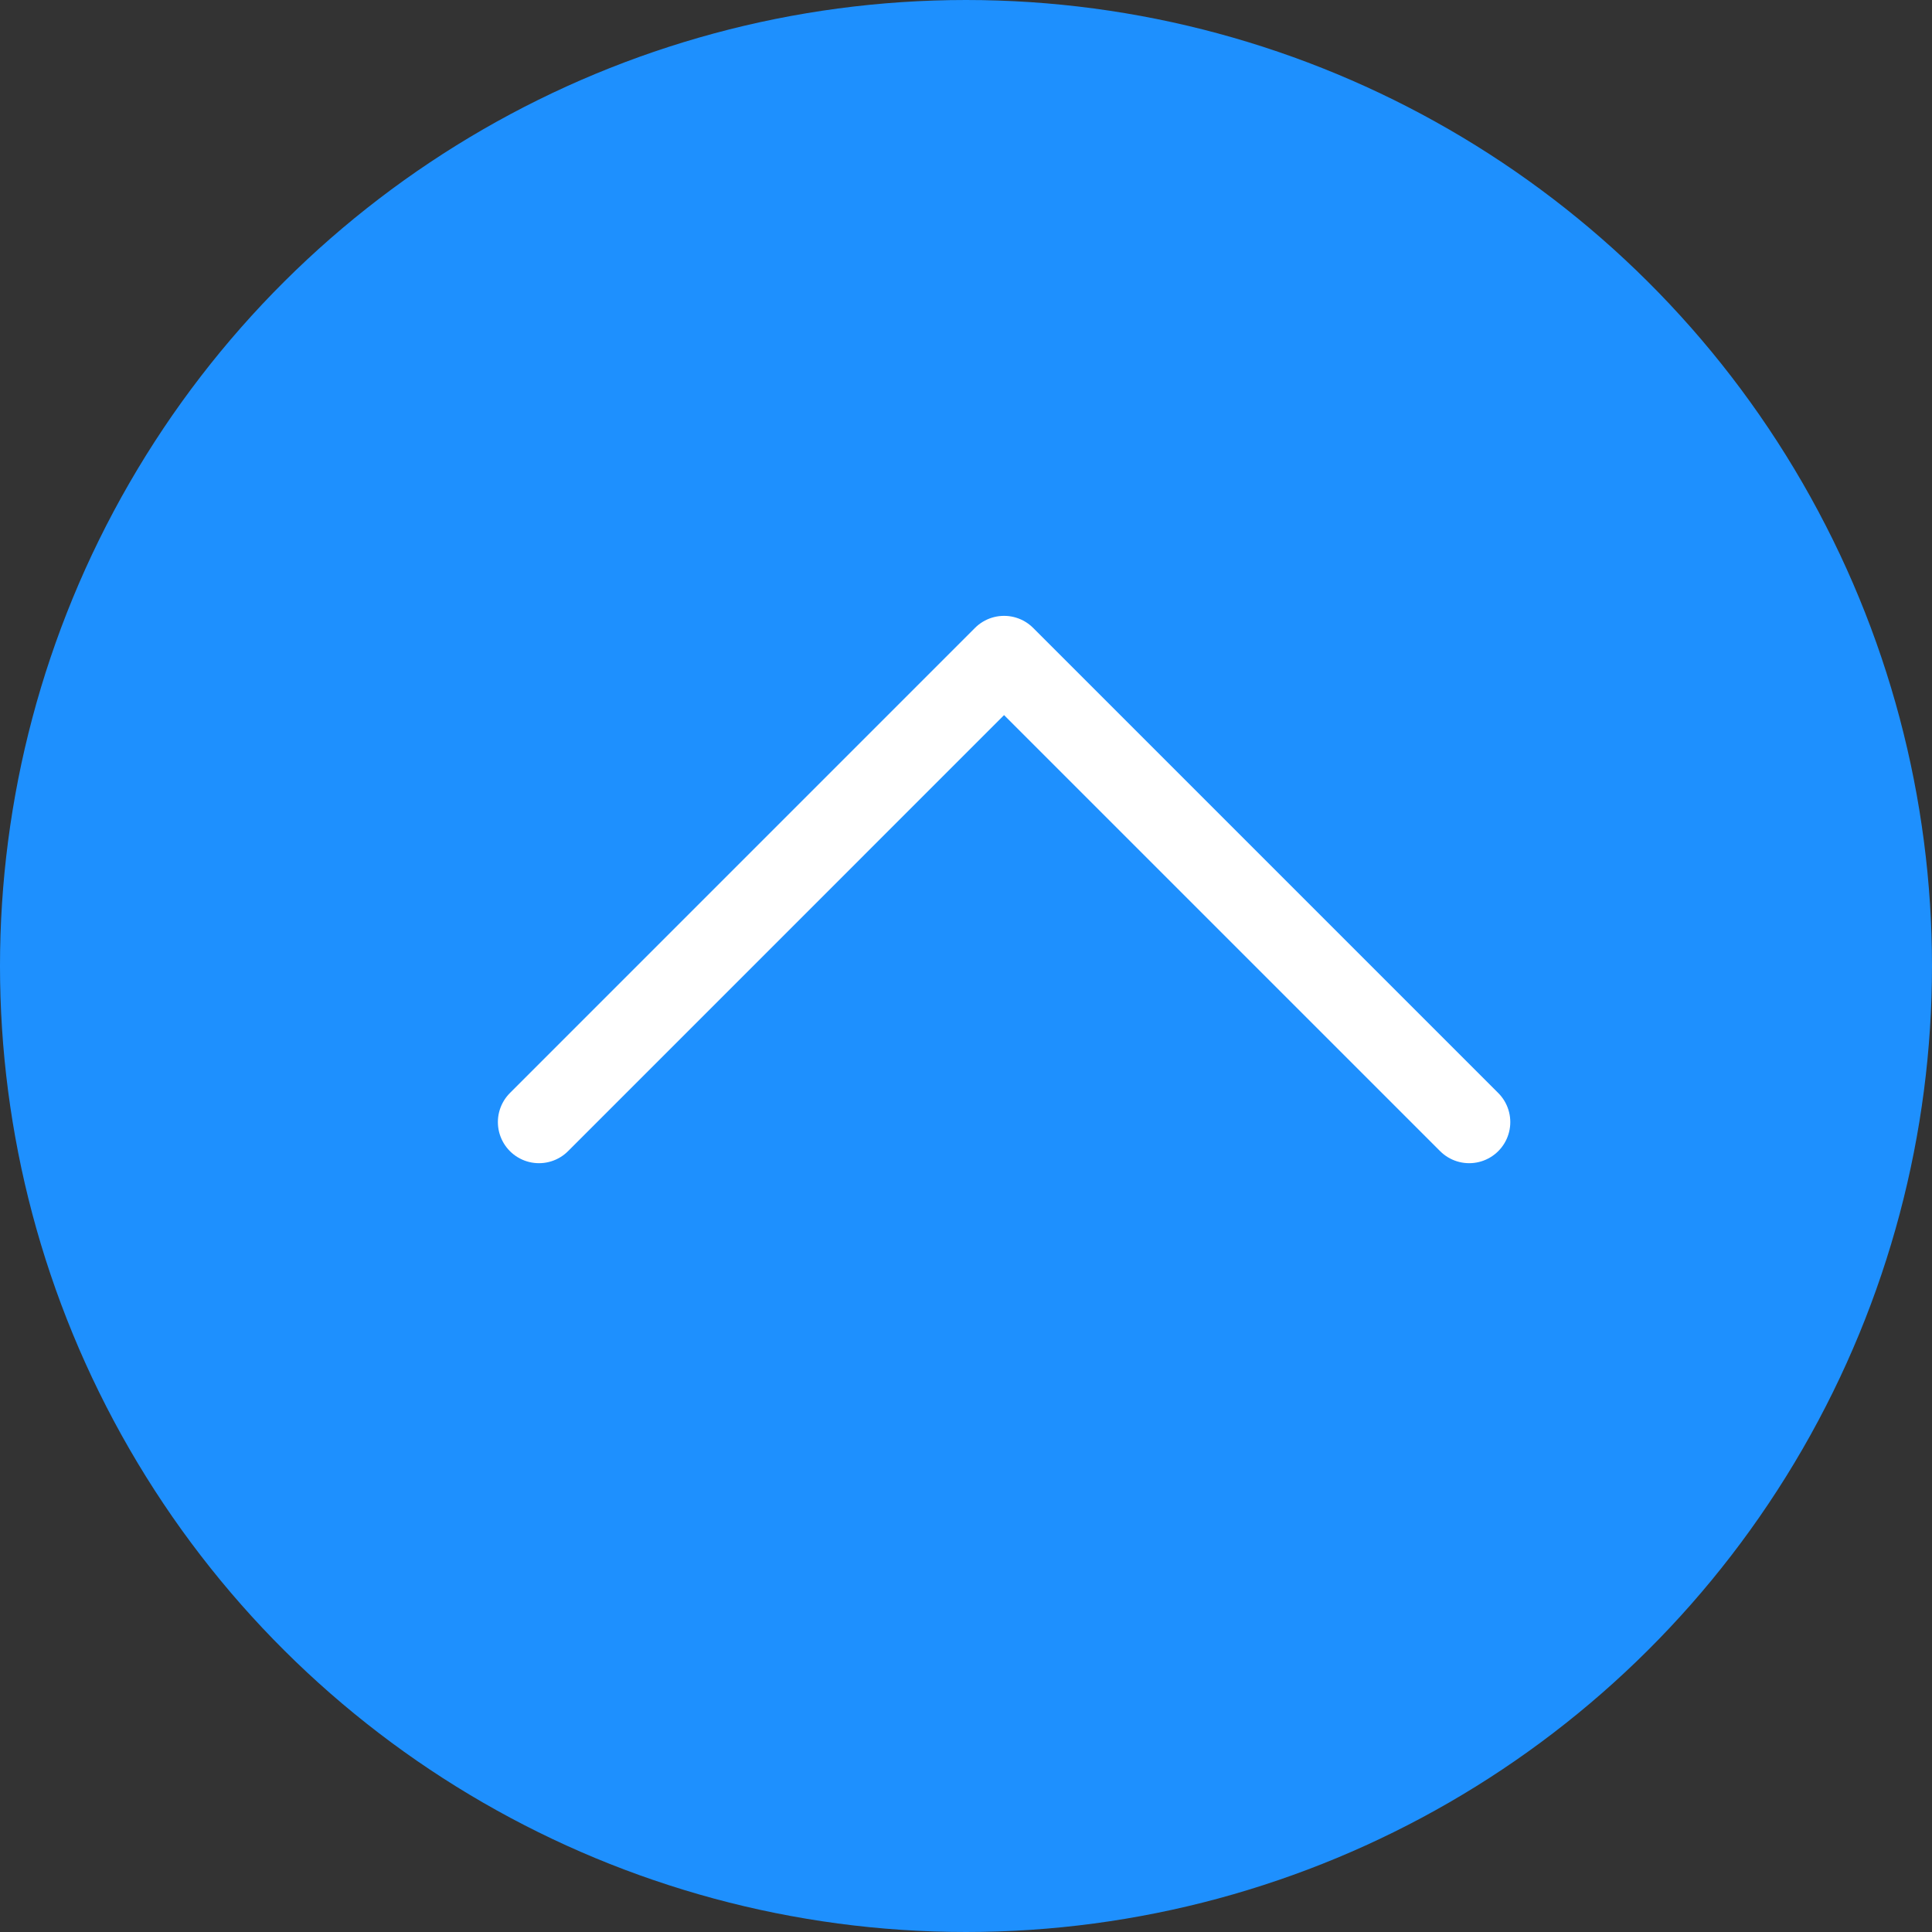 <svg width="47" height="47" viewBox="0 0 47 47" fill="none" xmlns="http://www.w3.org/2000/svg">
<rect x="0" y="0" width="47" height="47" fill="#333333" stroke="none"/>
<circle cx="23.5" cy="23.5" r="23.5" transform="rotate(-90 23.5 23.5)" fill="#1E90FE"/>
<path d="M13.112 27.297L24.426 15.982L35.741 27.297" stroke="white" stroke-width="2" stroke-linecap="round" stroke-linejoin="round"/>
</svg>
